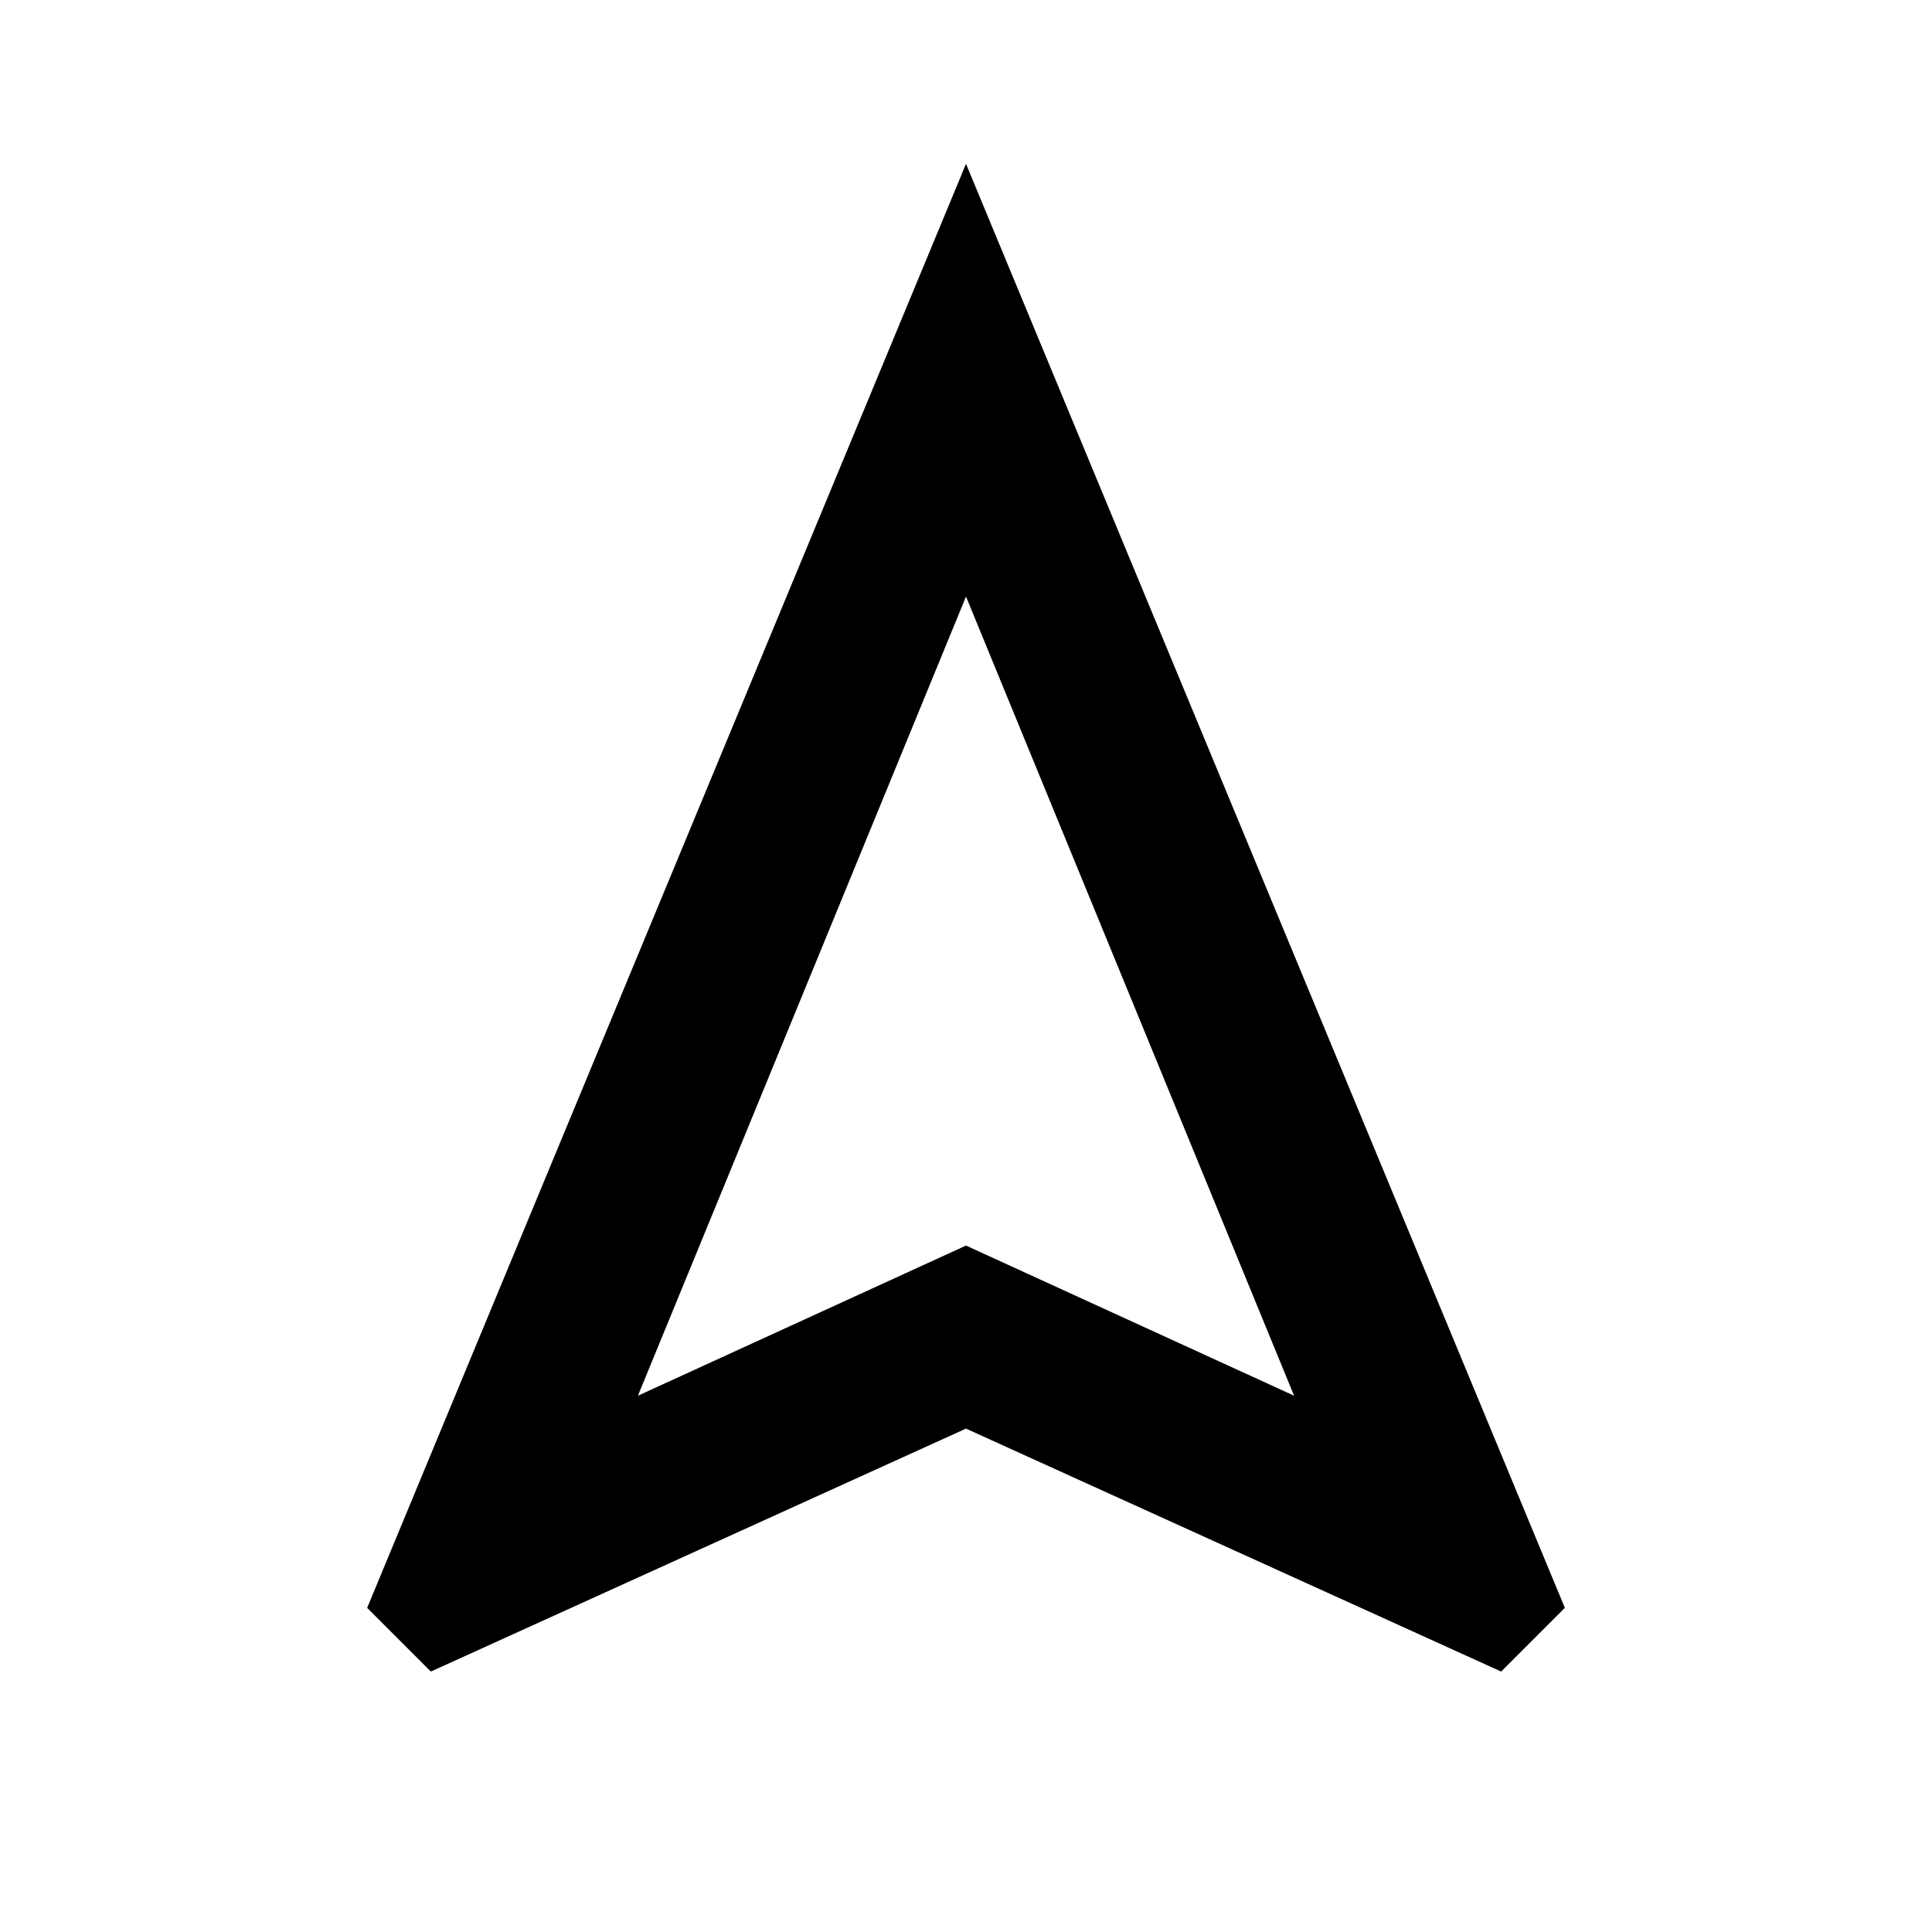 <svg xmlns="http://www.w3.org/2000/svg" height="20" viewBox="0 -960 960 960" width="20"><path d="m214.087-129.413-31.652-31.652L480-878.587l297.565 717.522-31.652 31.652L480-250.13 214.087-129.413Zm102.891-137.065L480-341.087l163.022 74.609L480-663.565 316.978-266.478ZM480-341.087Z"/></svg>